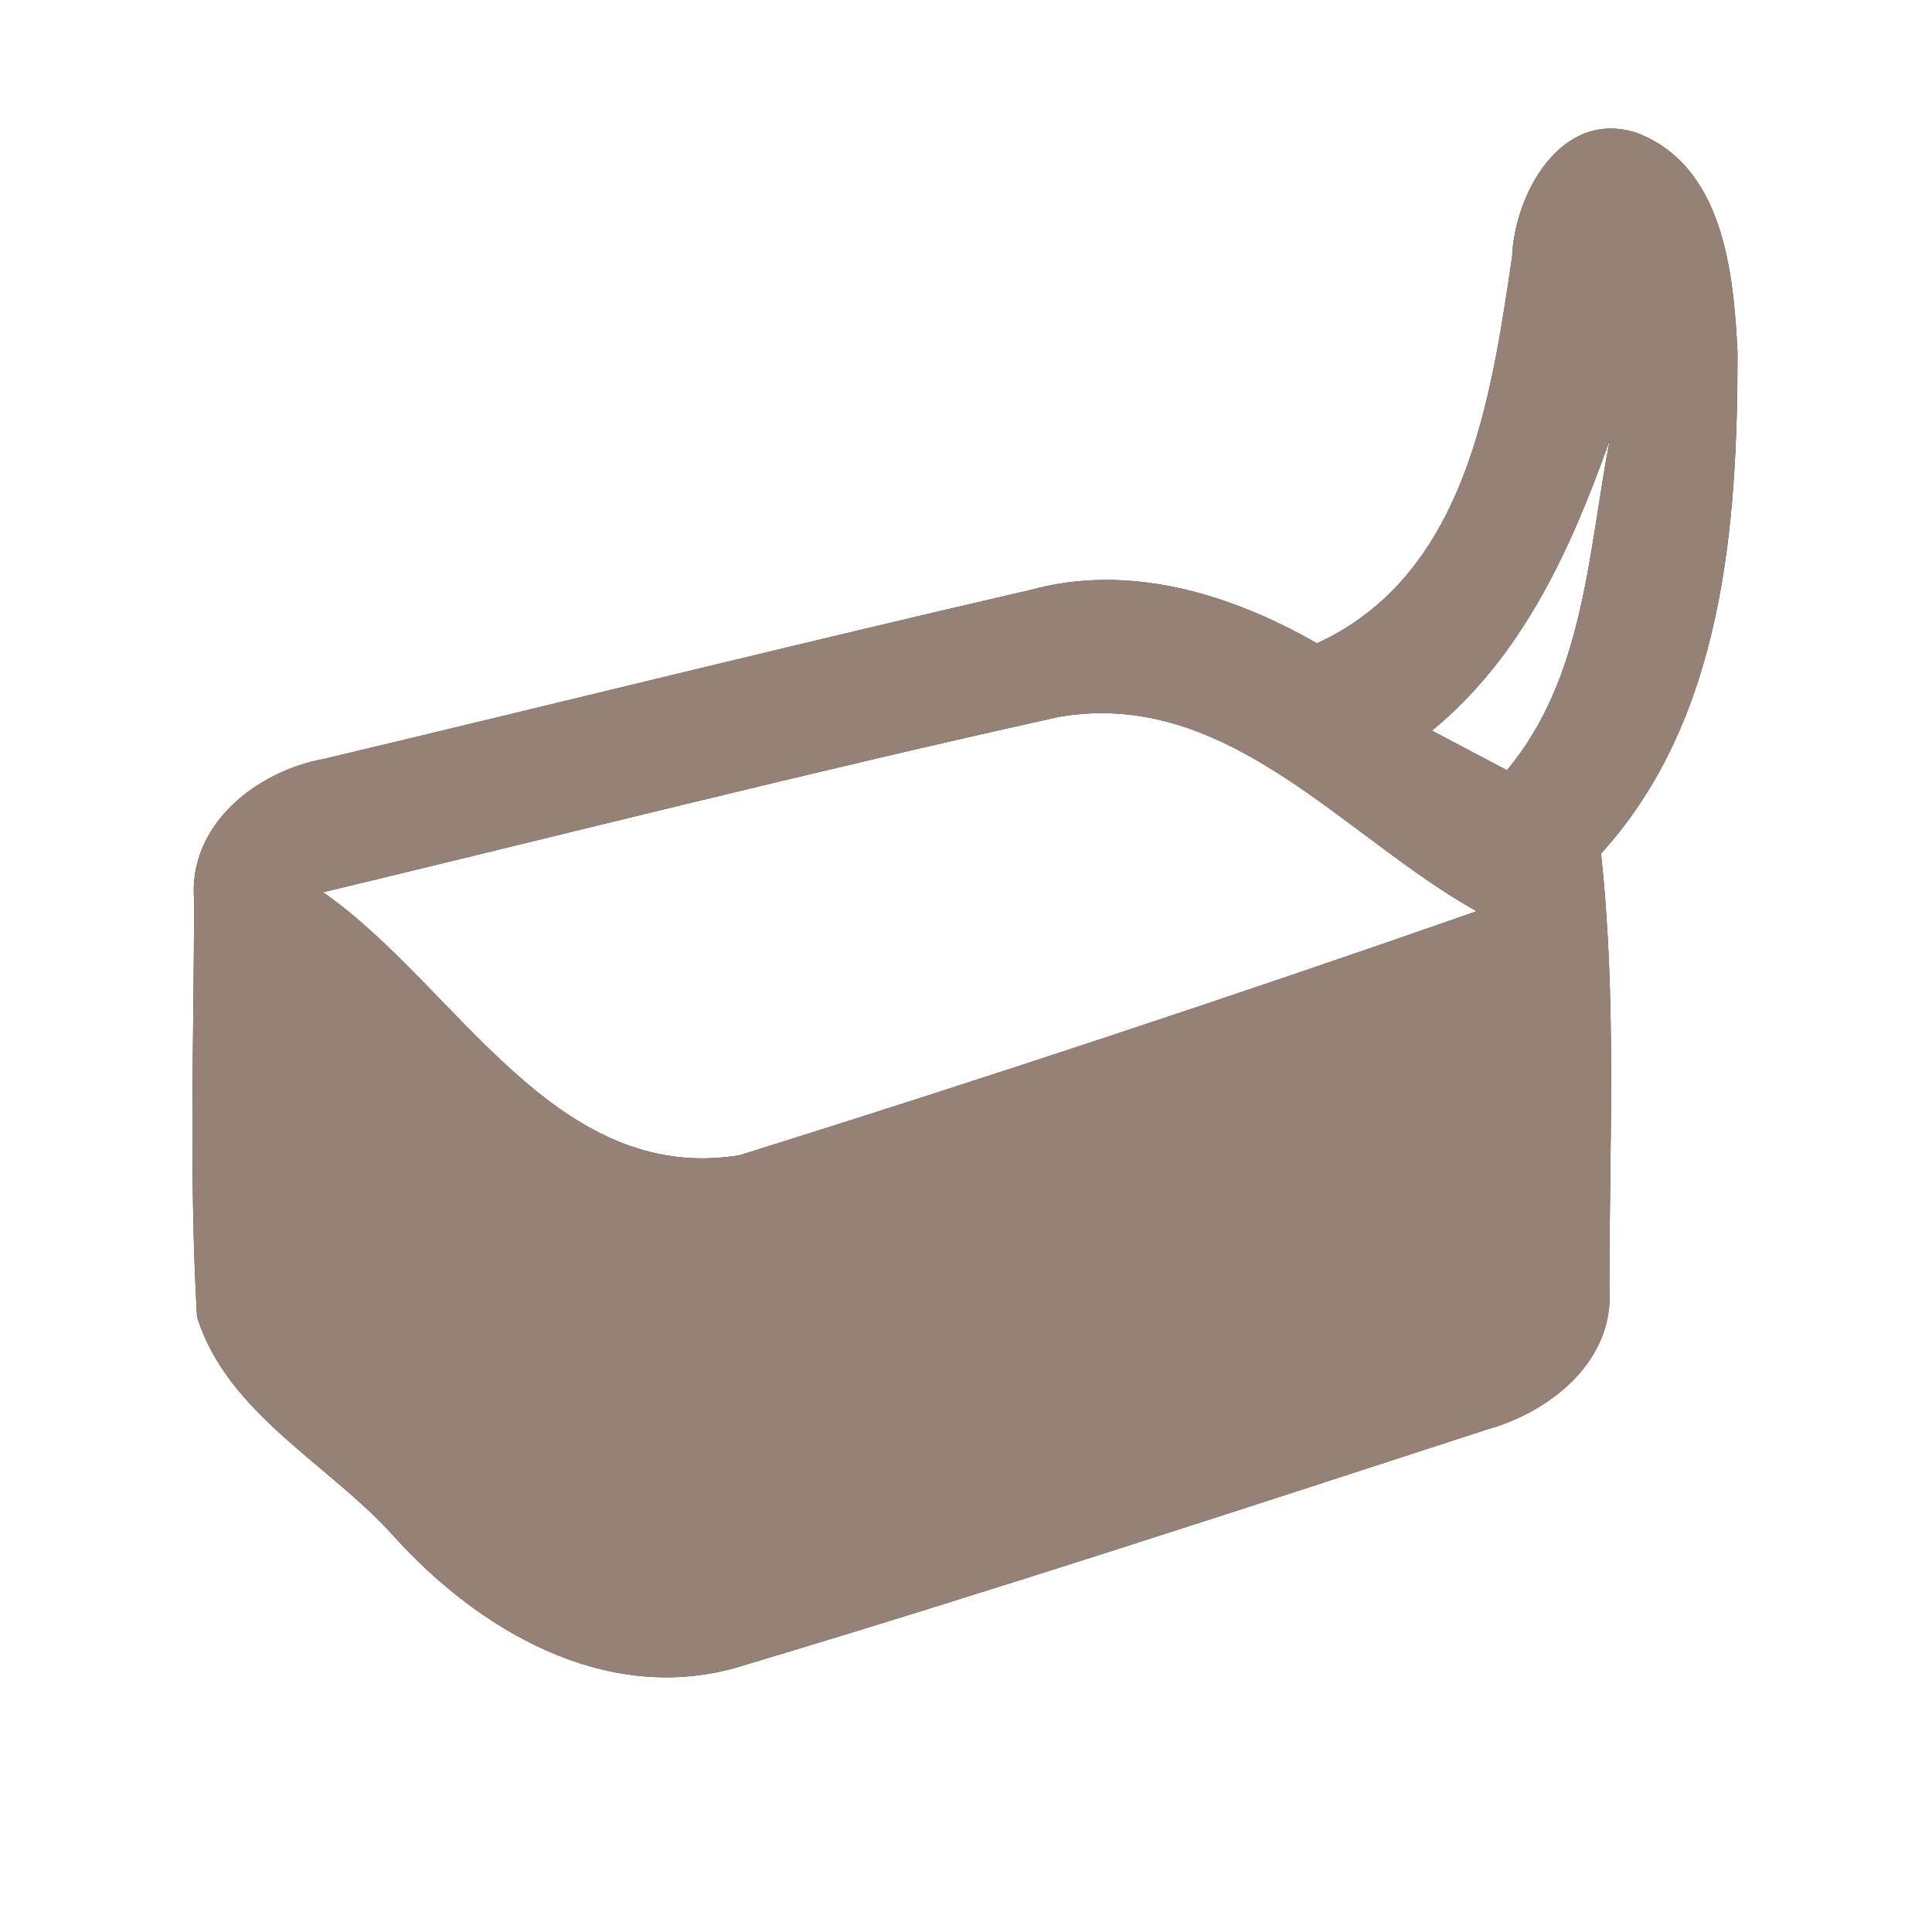 <?xml version="1.0" encoding="UTF-8" ?>
<!DOCTYPE svg PUBLIC "-//W3C//DTD SVG 1.1//EN" "http://www.w3.org/Graphics/SVG/1.1/DTD/svg11.dtd">
<svg width="60pt" height="60pt" viewBox="0 0 60 60" version="1.1" xmlns="http://www.w3.org/2000/svg">
<rect x="0" y="0" width="60" height="60" fill="#333333" stroke="none"/>
<g id="#ffffffff">
<path fill="#ffffff" opacity="1.00" d=" M 0.00 0.00 L 60.00 0.00 L 60.00 60.00 L 0.00 60.00 L 0.00 0.00 M 46.96 7.97 C 46.30 12.44 45.52 17.85 40.90 19.98 C 38.23 18.45 35.08 17.48 32.01 18.32 C 24.69 20.01 17.40 21.82 10.10 23.56 C 7.97 23.94 5.83 25.61 6.03 27.97 C 6.02 32.28 5.87 36.60 6.12 40.90 C 7.07 43.92 10.22 45.46 12.24 47.72 C 14.86 50.62 18.75 52.91 22.79 51.81 C 30.63 49.47 38.41 46.92 46.19 44.39 C 48.16 43.84 50.14 42.26 49.98 40.01 C 49.98 35.52 50.21 31.00 49.72 26.51 C 53.52 22.33 53.96 16.33 53.96 10.95 C 53.84 8.46 53.52 5.13 50.81 4.12 C 48.48 3.38 47.04 6.02 46.96 7.97 Z" />
<path fill="#ffffff" opacity="1.00" d=" M 49.99 13.67 C 49.32 17.18 49.20 21.05 46.80 23.92 C 46.02 23.51 45.24 23.10 44.47 22.69 C 47.29 20.38 48.80 17.02 49.99 13.67 Z" />
<path fill="#ffffff" opacity="1.00" d=" M 10.03 27.71 C 17.65 25.88 25.25 23.95 32.90 22.26 C 38.13 21.37 41.72 25.99 45.86 28.30 C 38.27 30.95 30.63 33.48 22.96 35.88 C 17.18 36.81 14.16 30.57 10.03 27.71 Z" />
</g>
<g id="#000000ff">
<path fill="#968176" opacity="1.00" d=" M 46.96 7.97 C 47.04 6.02 48.48 3.38 50.81 4.12 C 53.52 5.13 53.84 8.46 53.96 10.95 C 53.96 16.33 53.52 22.33 49.72 26.51 C 50.21 31.00 49.98 35.52 49.98 40.01 C 50.14 42.26 48.16 43.84 46.19 44.39 C 38.41 46.92 30.63 49.47 22.79 51.81 C 18.75 52.91 14.86 50.62 12.24 47.72 C 10.22 45.46 7.07 43.92 6.12 40.90 C 5.87 36.60 6.02 32.28 6.03 27.97 C 5.83 25.61 7.97 23.94 10.10 23.56 C 17.40 21.82 24.69 20.01 32.01 18.32 C 35.08 17.48 38.23 18.45 40.90 19.98 C 45.52 17.85 46.30 12.44 46.96 7.97 M 49.99 13.67 C 48.80 17.02 47.29 20.38 44.47 22.69 C 45.24 23.10 46.02 23.51 46.80 23.92 C 49.20 21.05 49.32 17.18 49.99 13.67 M 10.03 27.71 C 14.16 30.57 17.18 36.81 22.96 35.88 C 30.63 33.48 38.27 30.95 45.86 28.30 C 41.72 25.99 38.13 21.37 32.90 22.26 C 25.25 23.95 17.65 25.88 10.03 27.71 Z" />
</g>
</svg>
